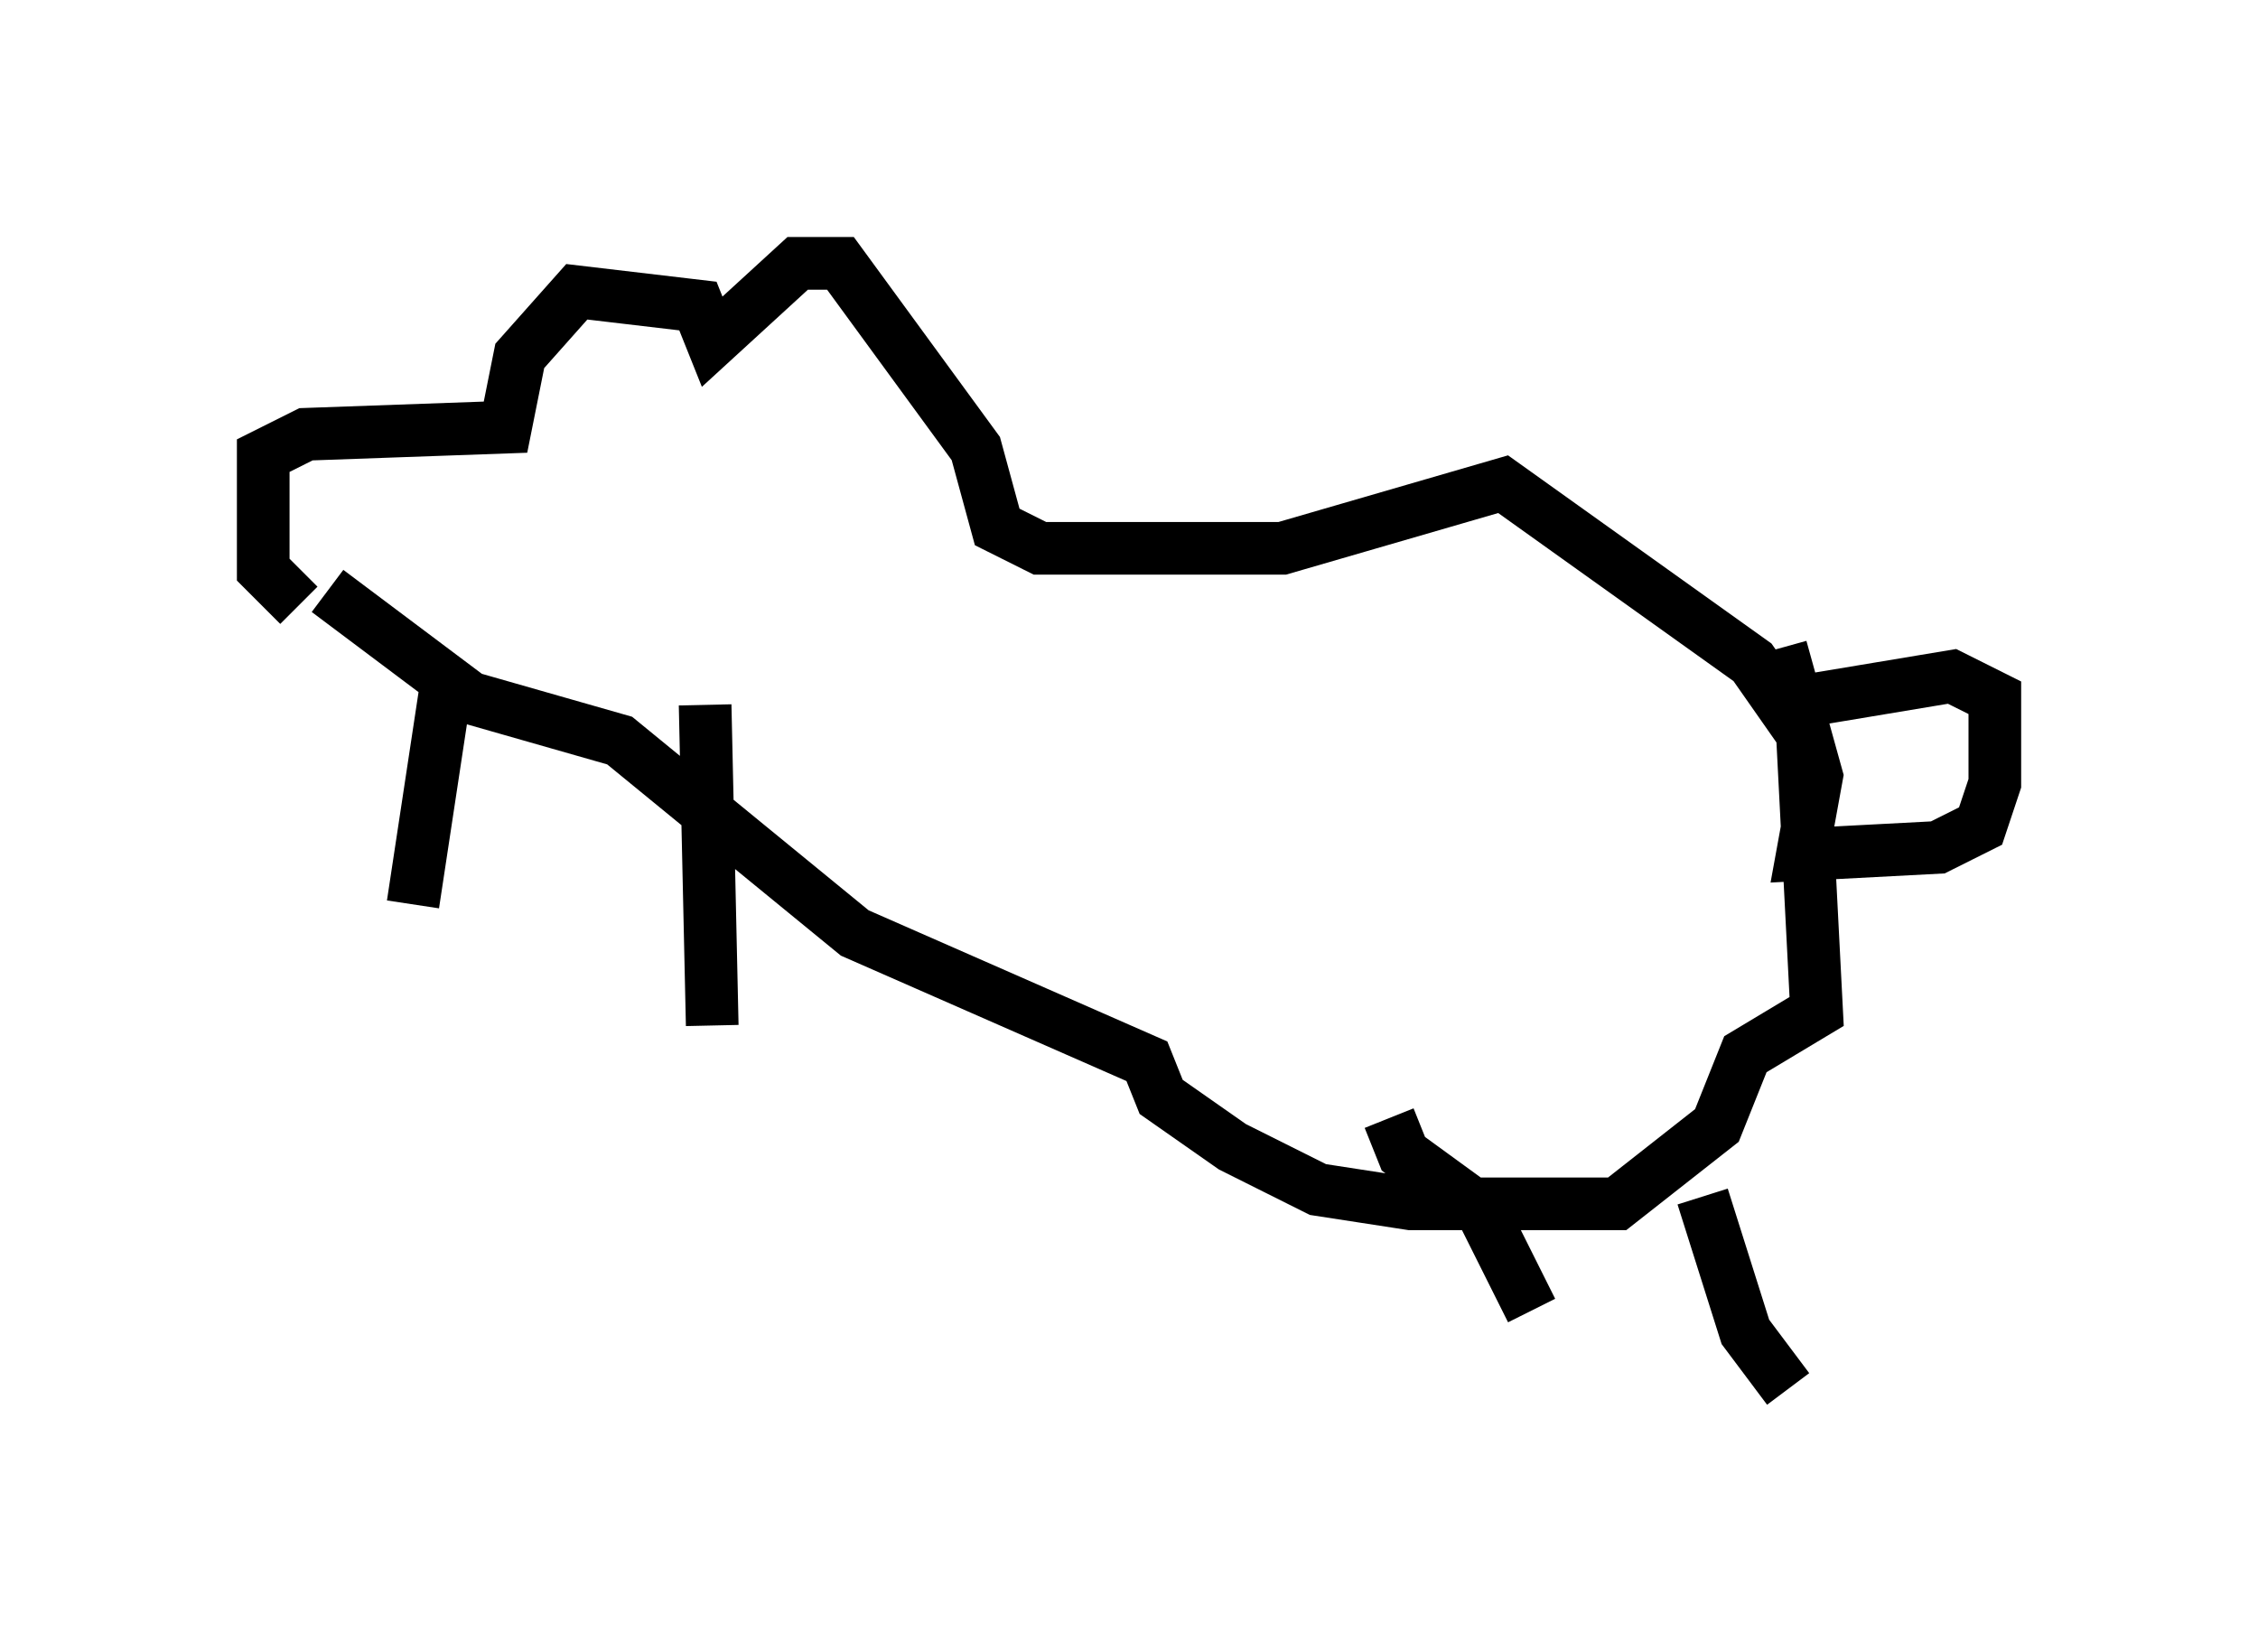 <?xml version="1.0" encoding="utf-8" ?>
<svg baseProfile="full" height="31.38" version="1.1" width="42.882" xmlns="http://www.w3.org/2000/svg" xmlns:ev="http://www.w3.org/2001/xml-events" xmlns:xlink="http://www.w3.org/1999/xlink"><defs /><rect fill="white" height="31.38" width="42.882" x="0" y="0" /><path d="M6.353, 11.36 m-0.677, 0.135 l-0.677, -0.677 0.0, -2.165 l0.812, -0.406 3.789, -0.135 l0.271, -1.353 1.083, -1.218 l2.3, 0.271 0.271, 0.677 l1.624, -1.488 0.812, 0.0 l2.571, 3.518 0.406, 1.488 l0.812, 0.406 4.601, 0.0 l4.195, -1.218 4.736, 3.383 l0.947, 1.353 0.271, 5.277 l-1.353, 0.812 -0.541, 1.353 l-1.894, 1.488 -3.924, 0.0 l-1.759, -0.271 -1.624, -0.812 l-1.353, -0.947 -0.271, -0.677 l-5.548, -2.436 -4.465, -3.654 l-2.842, -0.812 -2.706, -2.03 m2.3, 1.488 l-0.677, 4.465 m5.548, -3.789 l0.135, 6.089 m12.855, 1.759 l0.271, 0.677 1.488, 1.083 l0.947, 1.894 m3.248, -2.165 l0.812, 2.571 0.812, 1.083 m-0.135, -14.073 l0.677, 2.436 -0.271, 1.488 l2.571, -0.135 0.812, -0.406 l0.271, -0.812 0.0, -1.624 l-0.812, -0.406 -3.248, 0.541 " fill="none" stroke="black" stroke-width="1" /></svg>